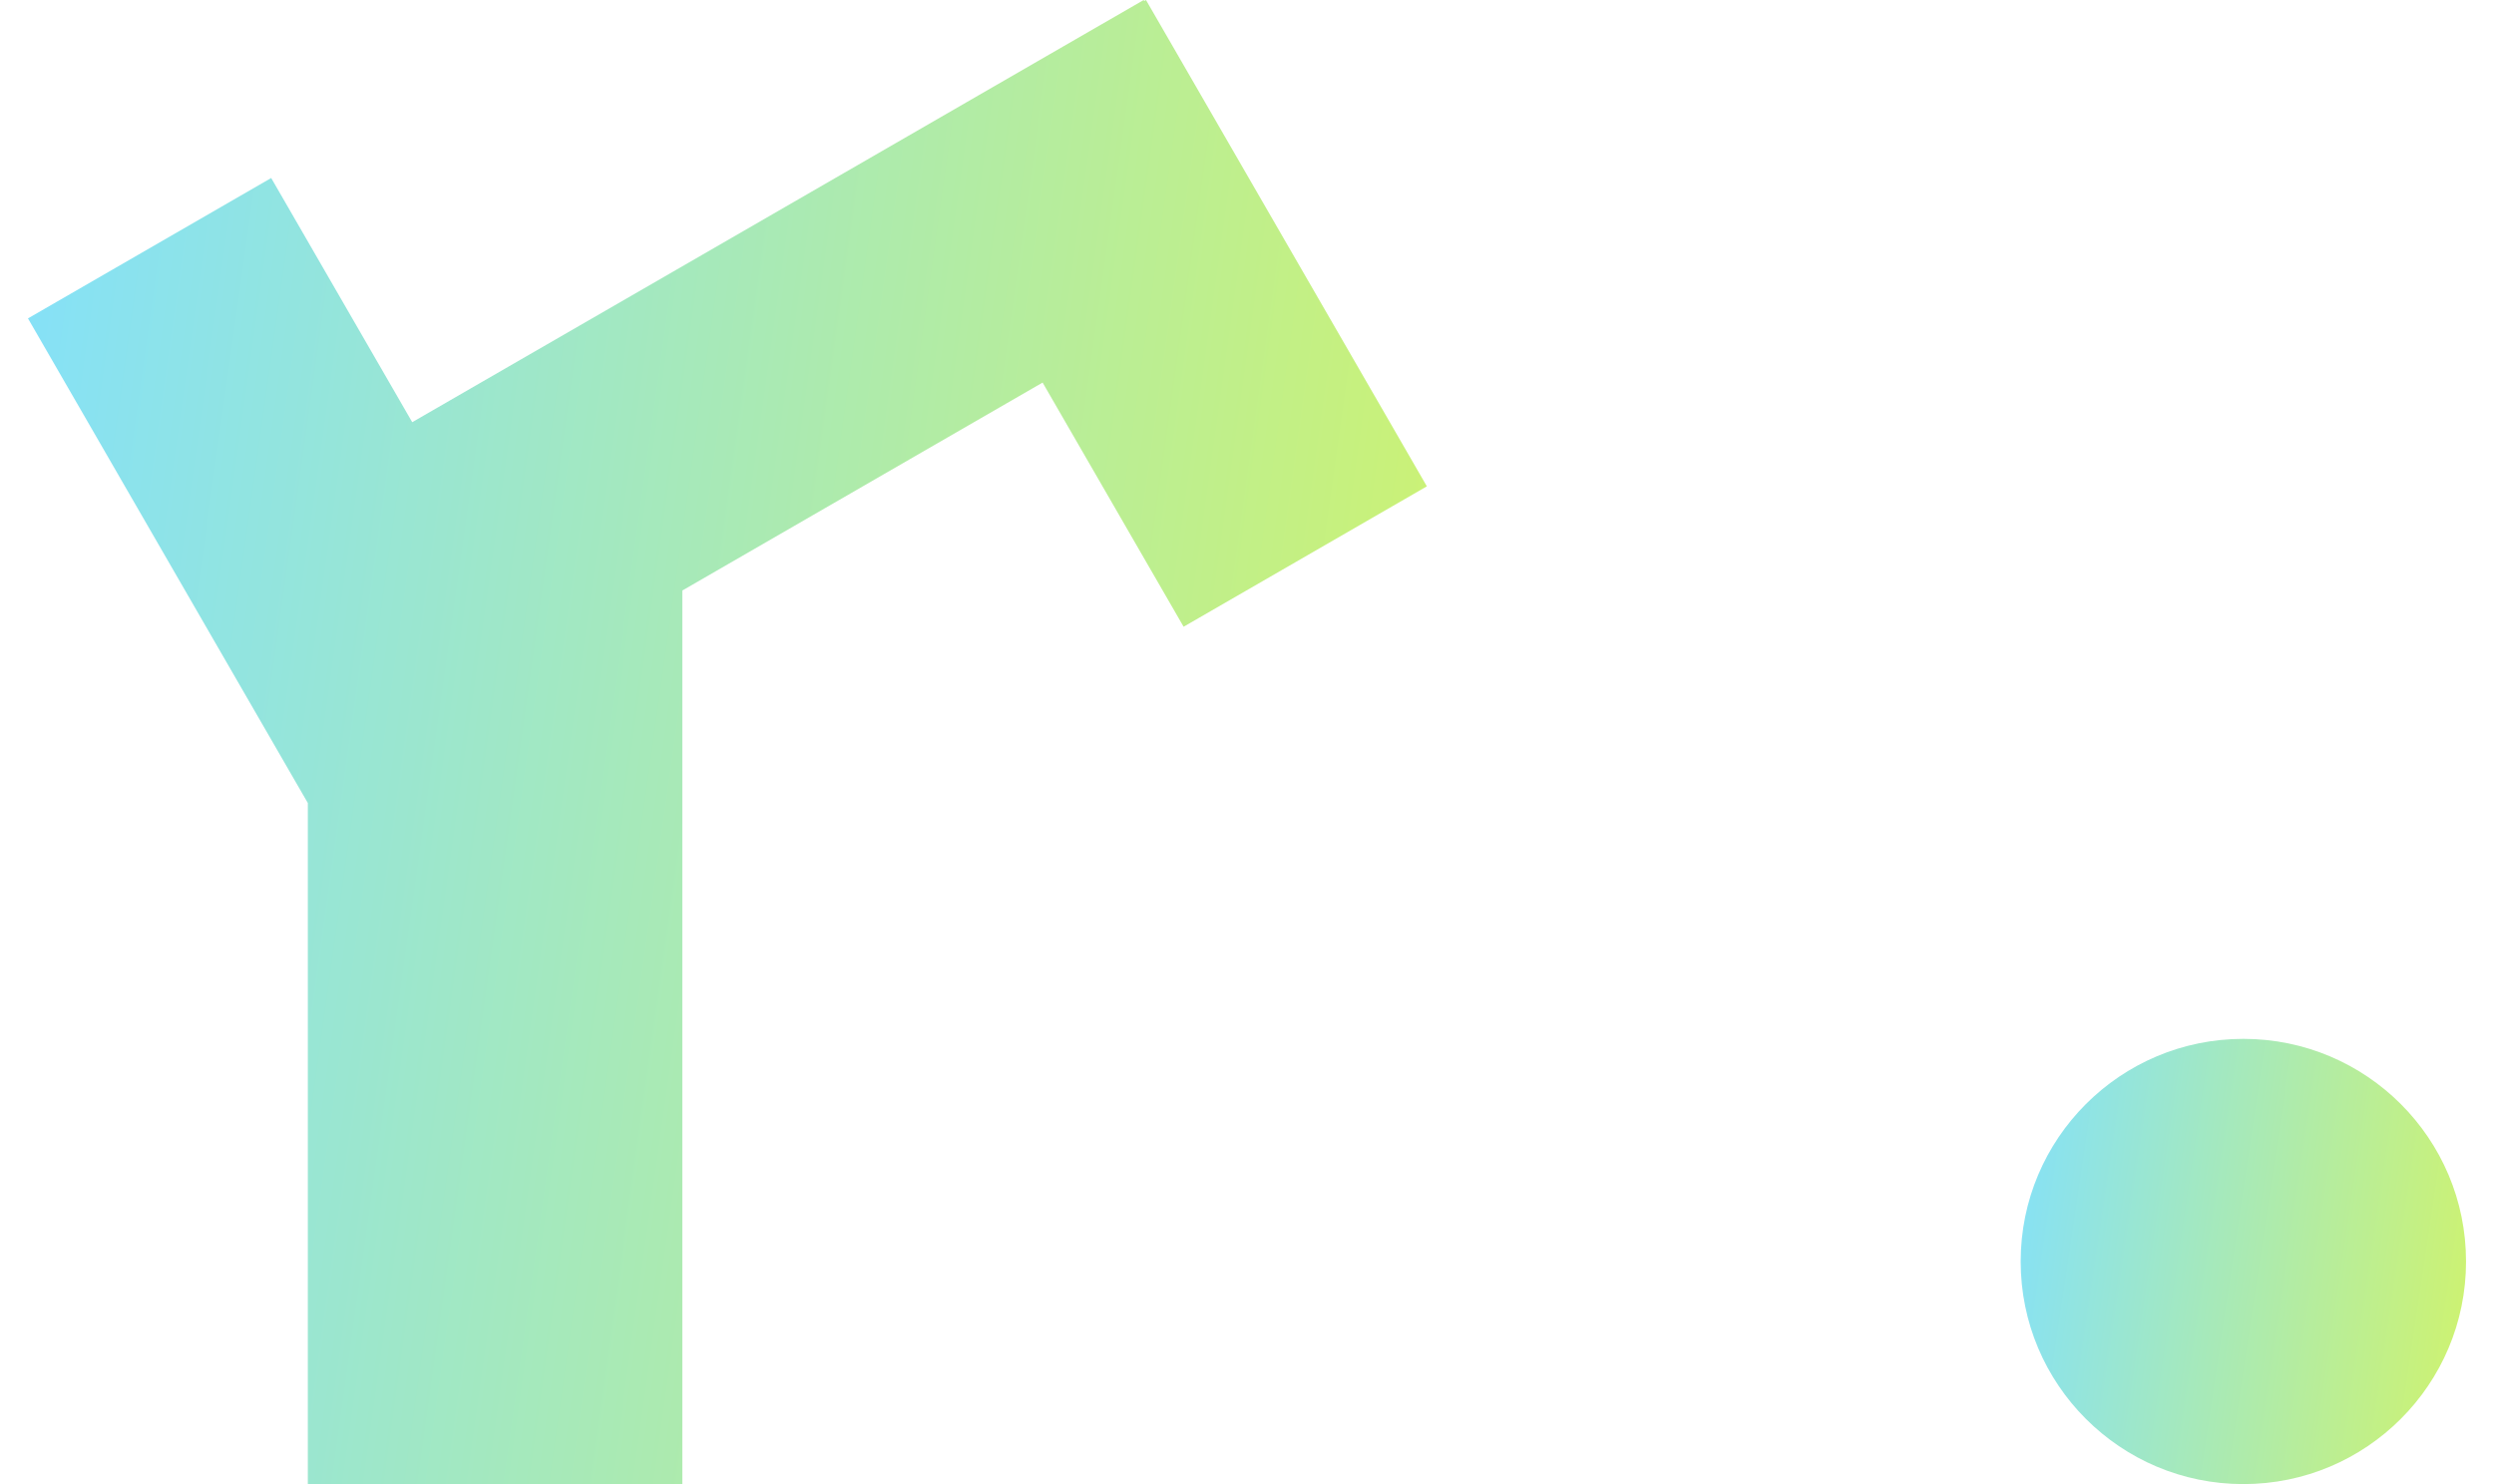 <svg width="84" height="50" viewBox="0 0 84 50" fill="none" xmlns="http://www.w3.org/2000/svg">
<path d="M22.981 19.895L35.116 12.889L39.865 21.115L48.058 16.385L38.598 0L38.54 0.033L38.521 2.42477e-05L13.884 14.224L9.134 5.997L0.942 10.727L10.368 27.054V50H22.981V19.895Z" fill="url(#paint0_linear_546_6096)"/>
<circle cx="75.558" cy="42.5" r="7.5" fill="url(#paint1_linear_546_6096)"/>
<defs>
<linearGradient id="paint0_linear_546_6096" x1="-0.386" y1="-2.208" x2="56.489" y2="5.758" gradientUnits="userSpaceOnUse">
<stop stop-color="#81E0FF"/>
<stop offset="1" stop-color="#D4F465"/>
</linearGradient>
<linearGradient id="paint1_linear_546_6096" x1="67.635" y1="34.337" x2="85.698" y2="37.023" gradientUnits="userSpaceOnUse">
<stop stop-color="#81E0FF"/>
<stop offset="1" stop-color="#D4F465"/>
</linearGradient>
</defs>
</svg>
